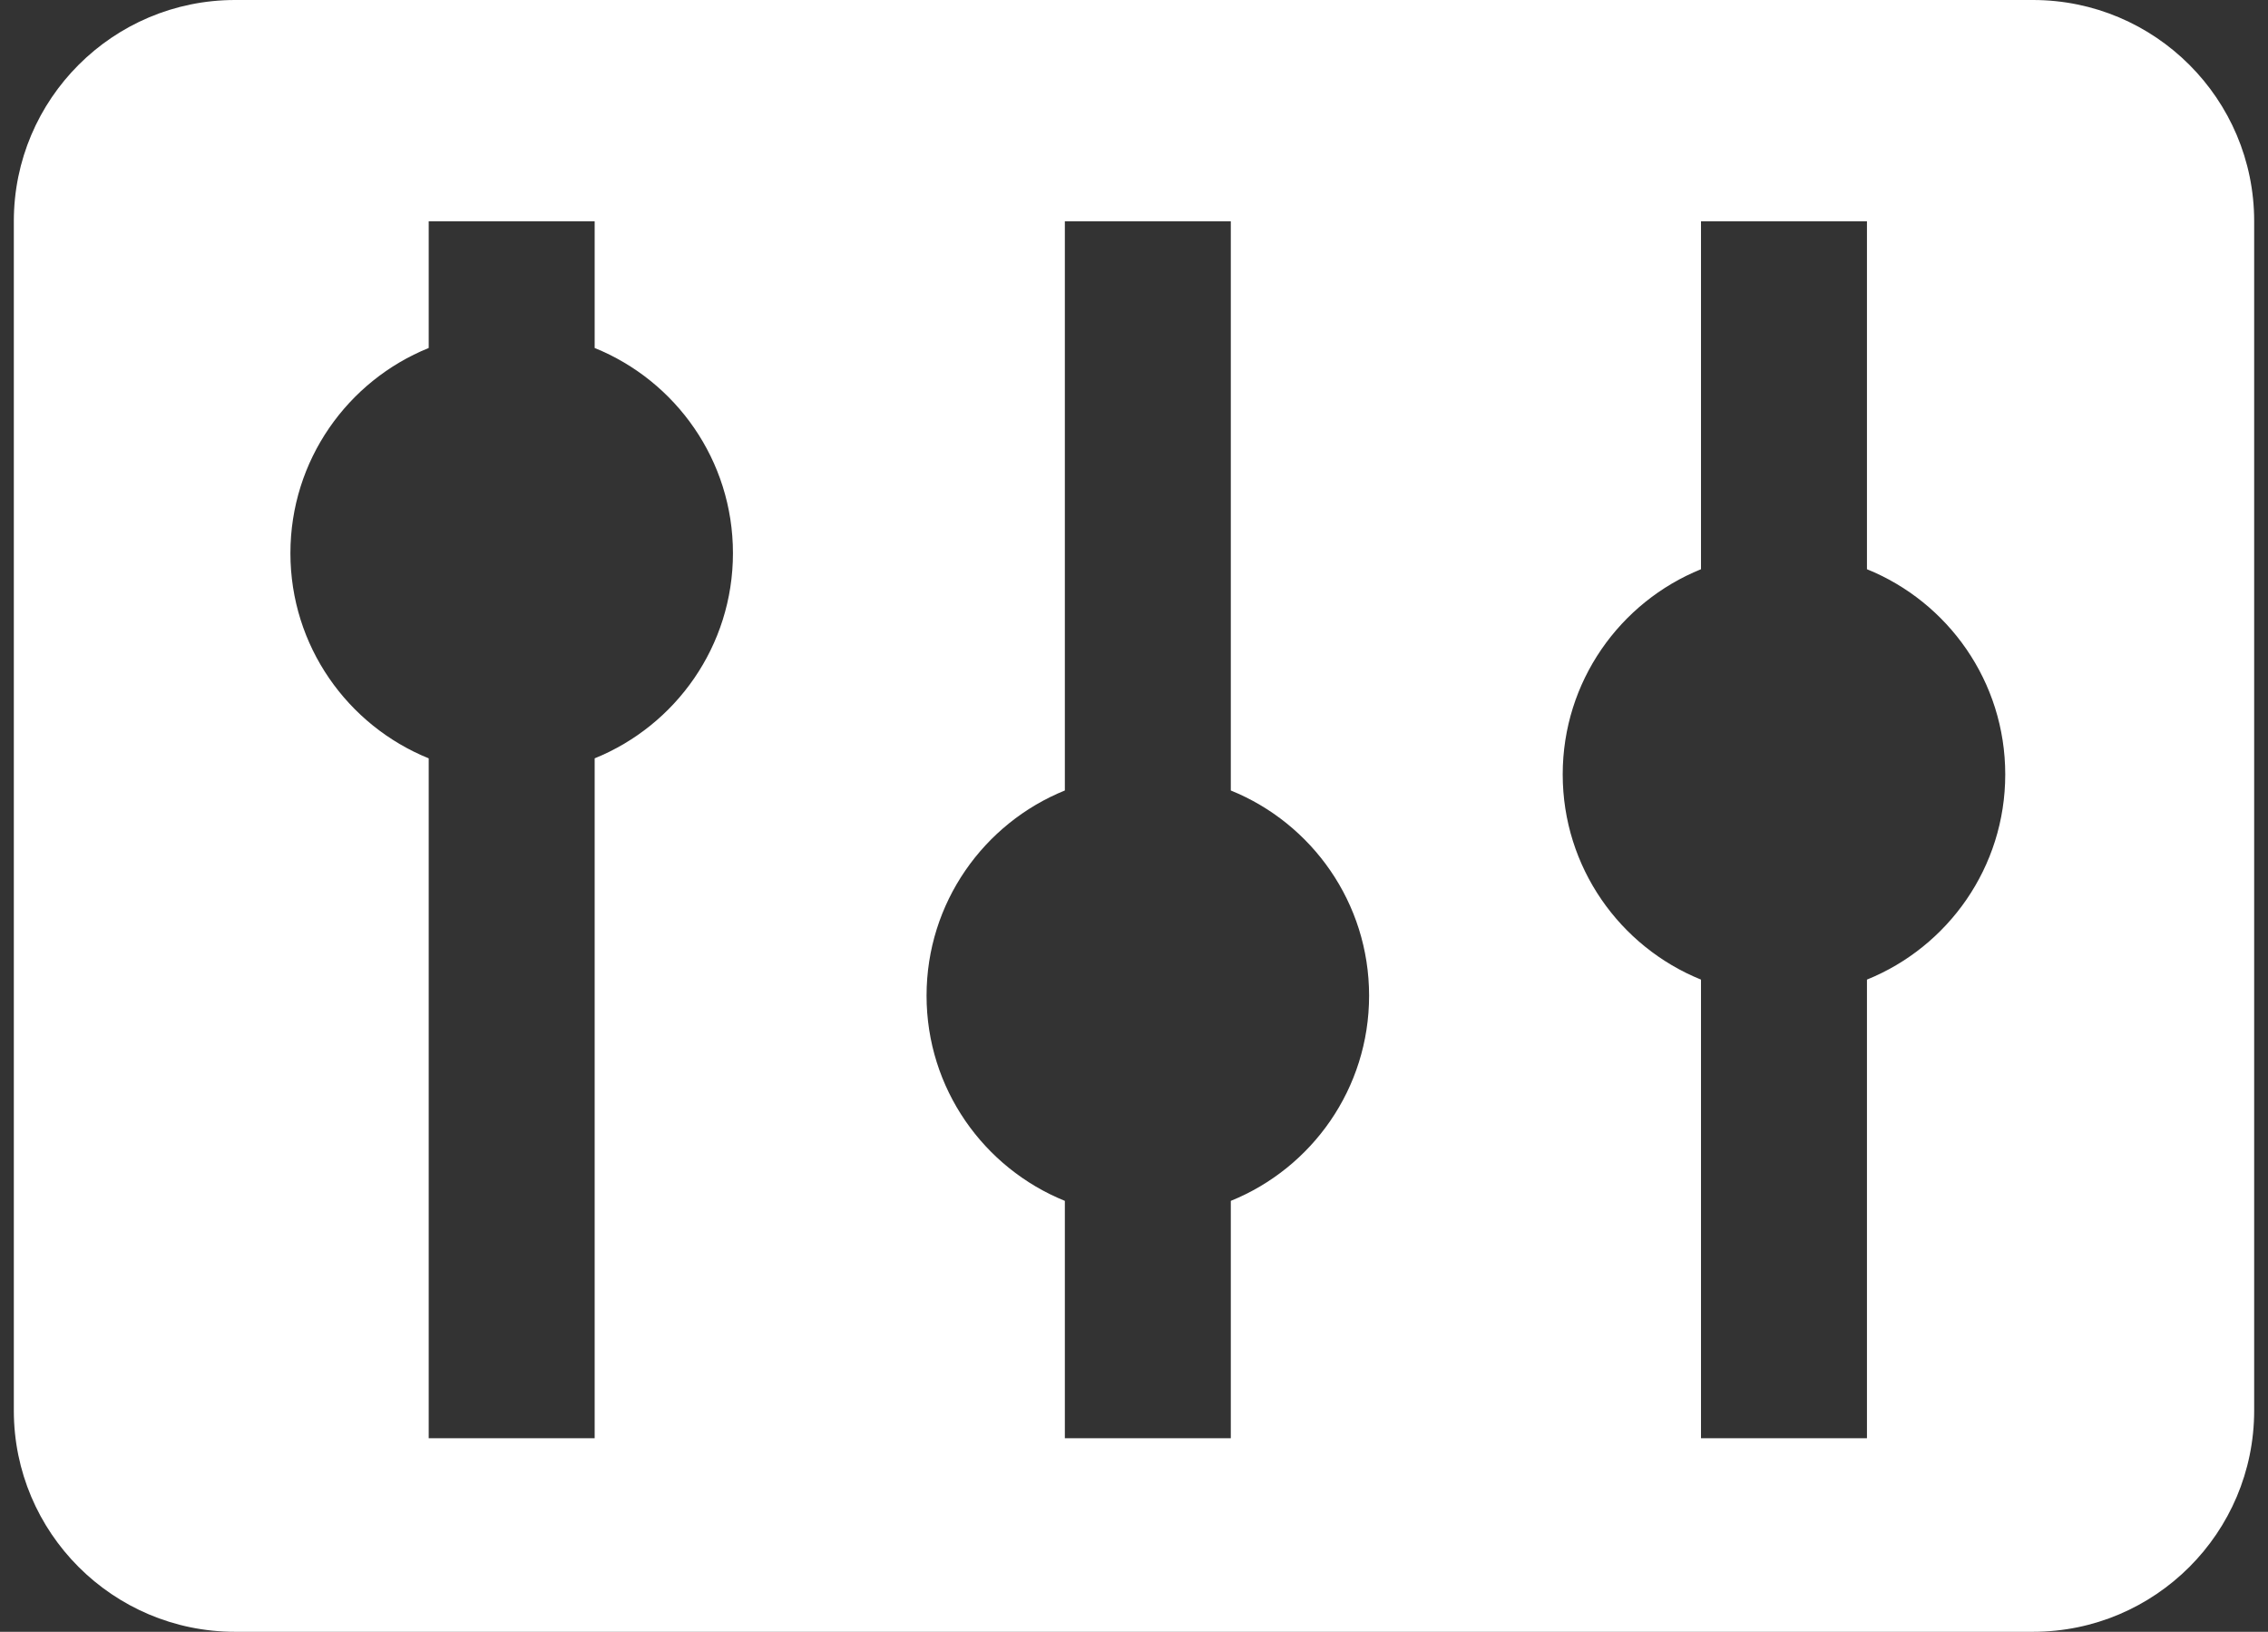 <svg width="82" height="59" viewBox="0 0 82 59" fill="none" xmlns="http://www.w3.org/2000/svg">
<rect x="0" y="0" width="82" height="59" fill="#333333" stroke="none"/>
<path fill-rule="evenodd" clip-rule="evenodd" d="M0.5 8C0.5 3.582 4.082 0 8.5 0H73.5C77.918 0 81.5 3.582 81.5 8V51C81.5 55.418 77.918 59 73.5 59H8.5C4.082 59 0.5 55.418 0.5 51V8ZM15.5 12.582V8H21.5V12.582C24.432 13.768 26.5 16.643 26.5 20C26.5 23.357 24.432 26.232 21.5 27.419L21.5 52H15.5L15.5 27.419C12.568 26.232 10.5 23.357 10.5 20C10.5 16.643 12.568 13.768 15.5 12.582ZM38.5 28.581V8H44.5V28.581C47.432 29.768 49.5 32.643 49.5 36C49.5 39.357 47.432 42.232 44.5 43.419V52H38.5V43.419C35.568 42.232 33.5 39.357 33.5 36C33.5 32.643 35.568 29.768 38.5 28.581ZM61.5 20.581V8H67.5V20.581C70.432 21.768 72.5 24.643 72.5 28C72.5 31.357 70.432 34.232 67.5 35.419V52H61.5V35.419C58.568 34.232 56.5 31.357 56.5 28C56.5 24.643 58.568 21.768 61.5 20.581Z" fill="white"/>
</svg>
